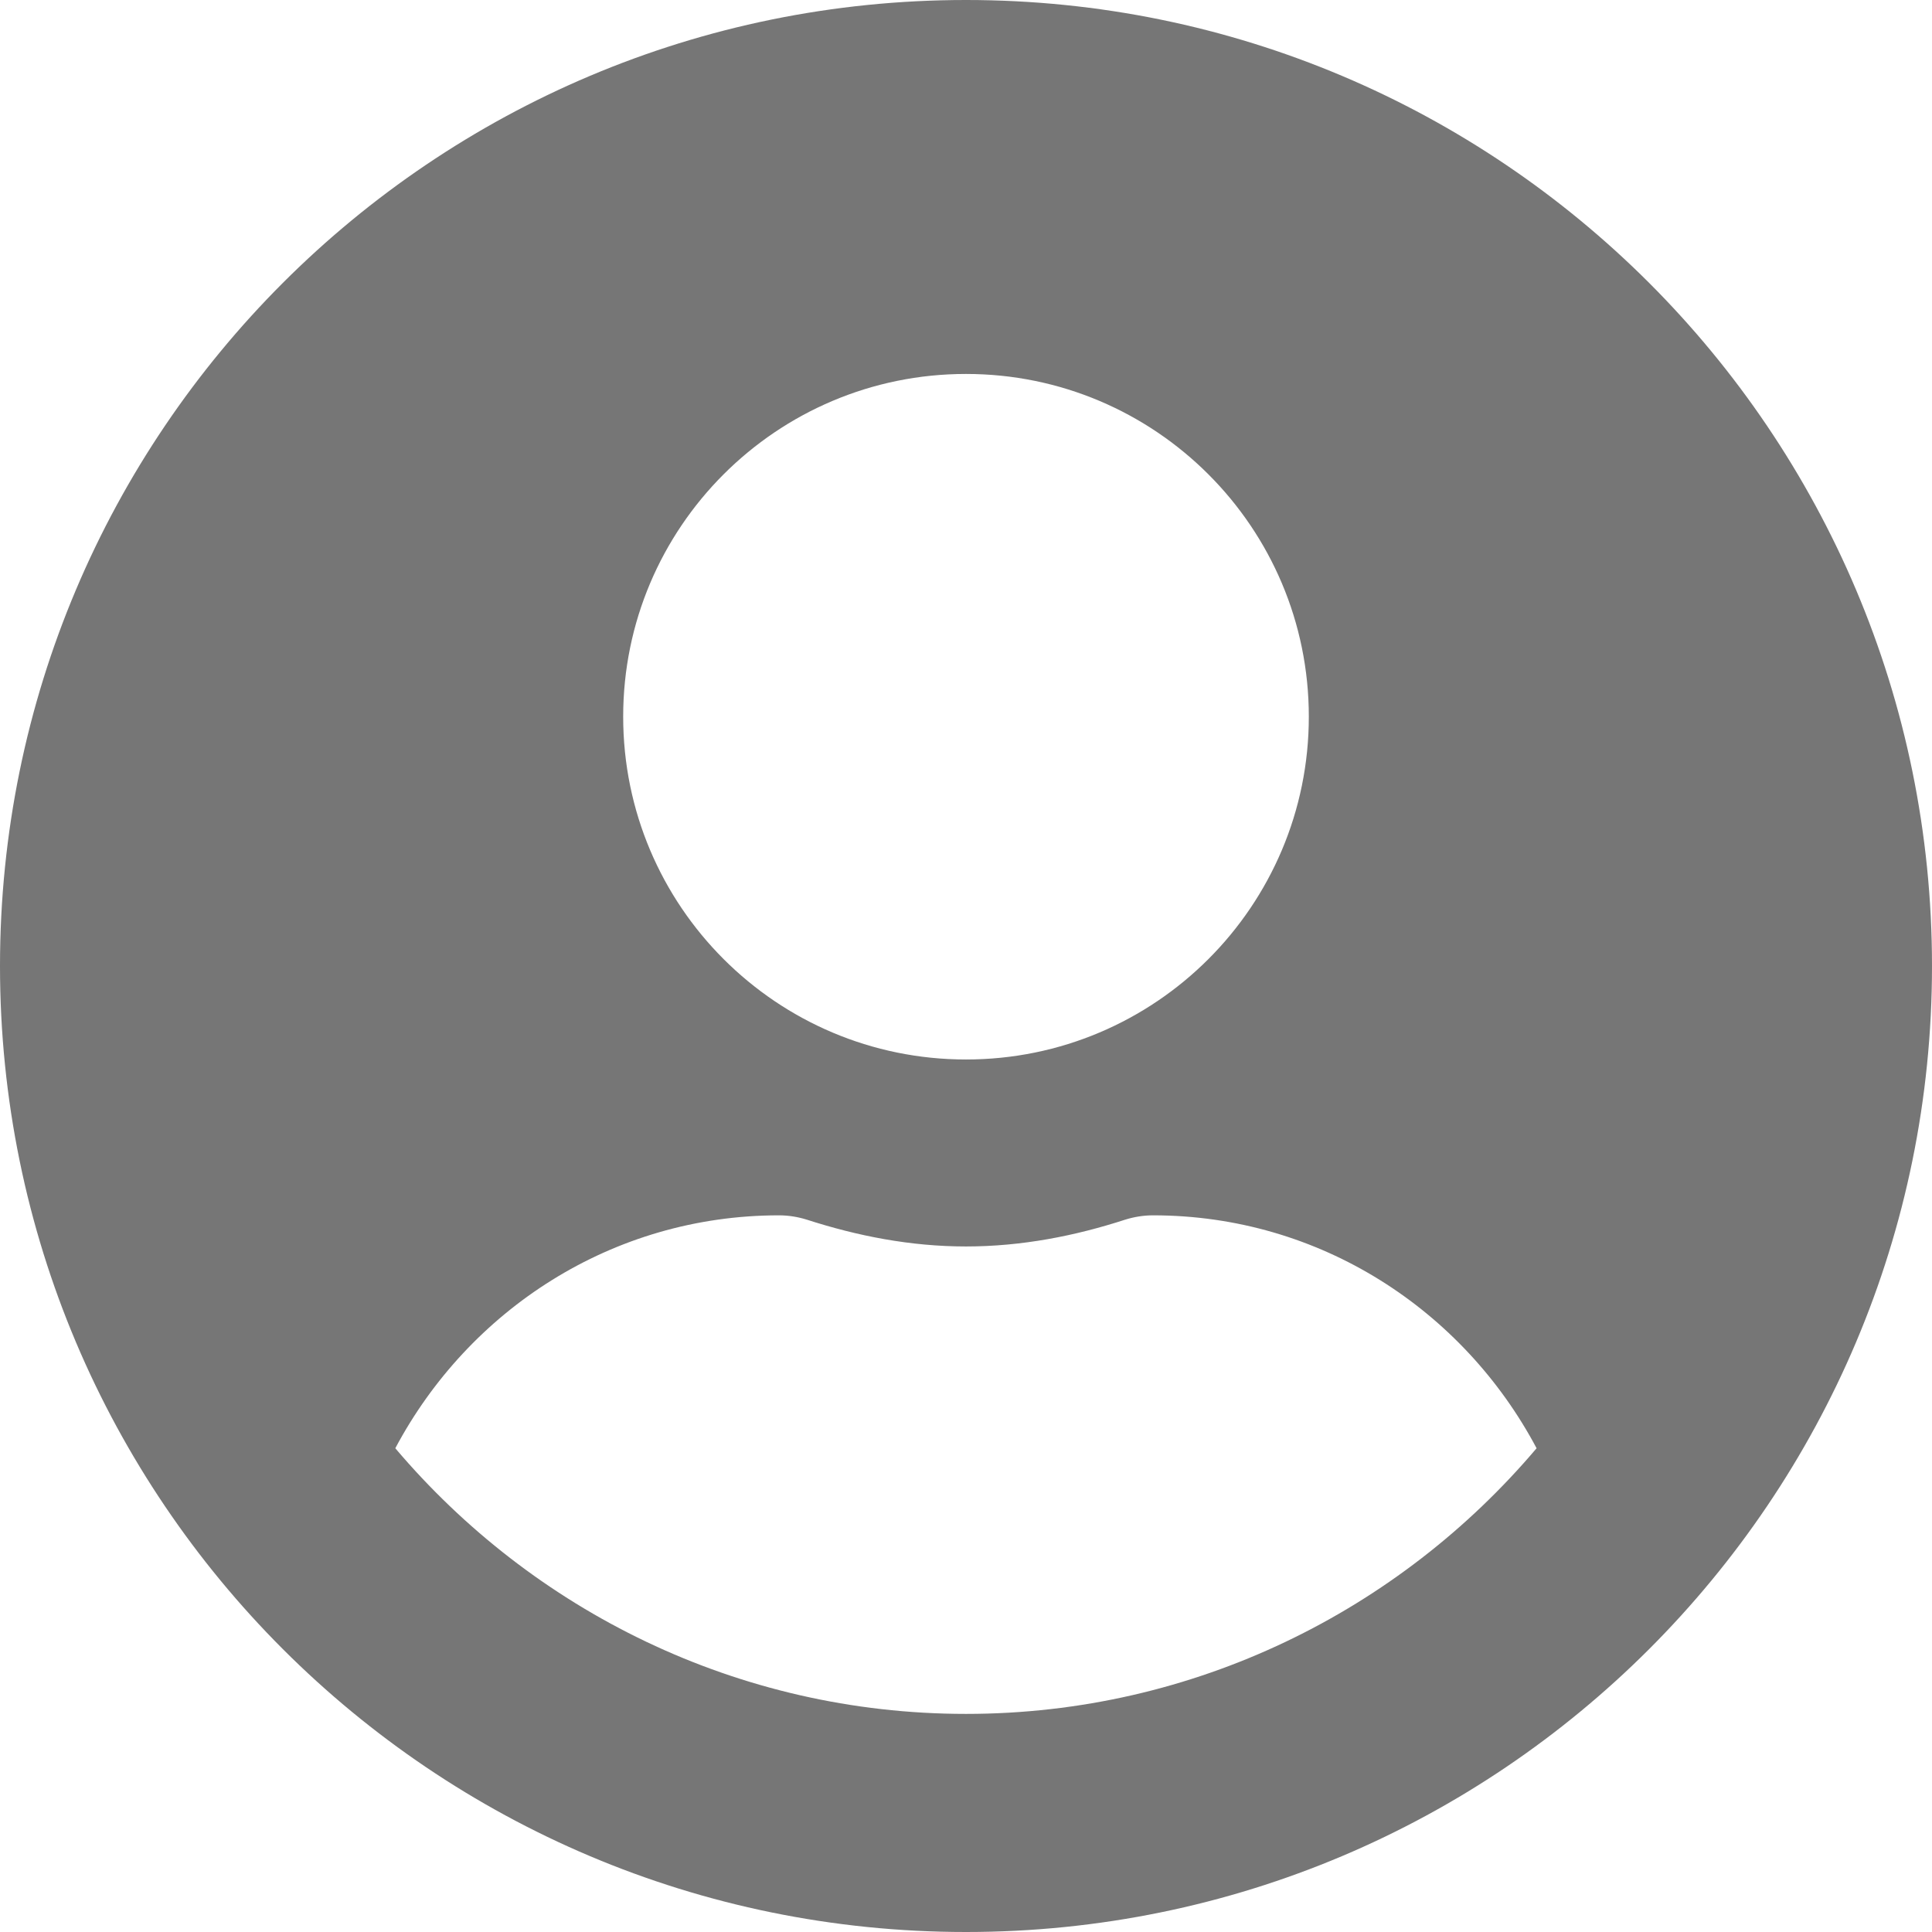<svg width="18" height="18" viewBox="0 0 18 18" fill="none" xmlns="http://www.w3.org/2000/svg">
<path d="M9 0C4.028 0 0 4.028 0 9C0 13.972 4.028 18 9 18C13.972 18 18 13.972 18 9C18 4.028 13.972 0 9 0ZM9 3.484C10.764 3.484 12.194 4.914 12.194 6.677C12.194 8.441 10.764 9.871 9 9.871C7.236 9.871 5.806 8.441 5.806 6.677C5.806 4.914 7.236 3.484 9 3.484ZM9 15.968C6.87 15.968 4.961 15.002 3.683 13.493C4.366 12.208 5.701 11.323 7.258 11.323C7.345 11.323 7.432 11.337 7.516 11.363C7.987 11.515 8.481 11.613 9 11.613C9.519 11.613 10.016 11.515 10.484 11.363C10.568 11.337 10.655 11.323 10.742 11.323C12.299 11.323 13.634 12.208 14.316 13.493C13.039 15.002 11.13 15.968 9 15.968Z" fill="#767676"/>
</svg>

